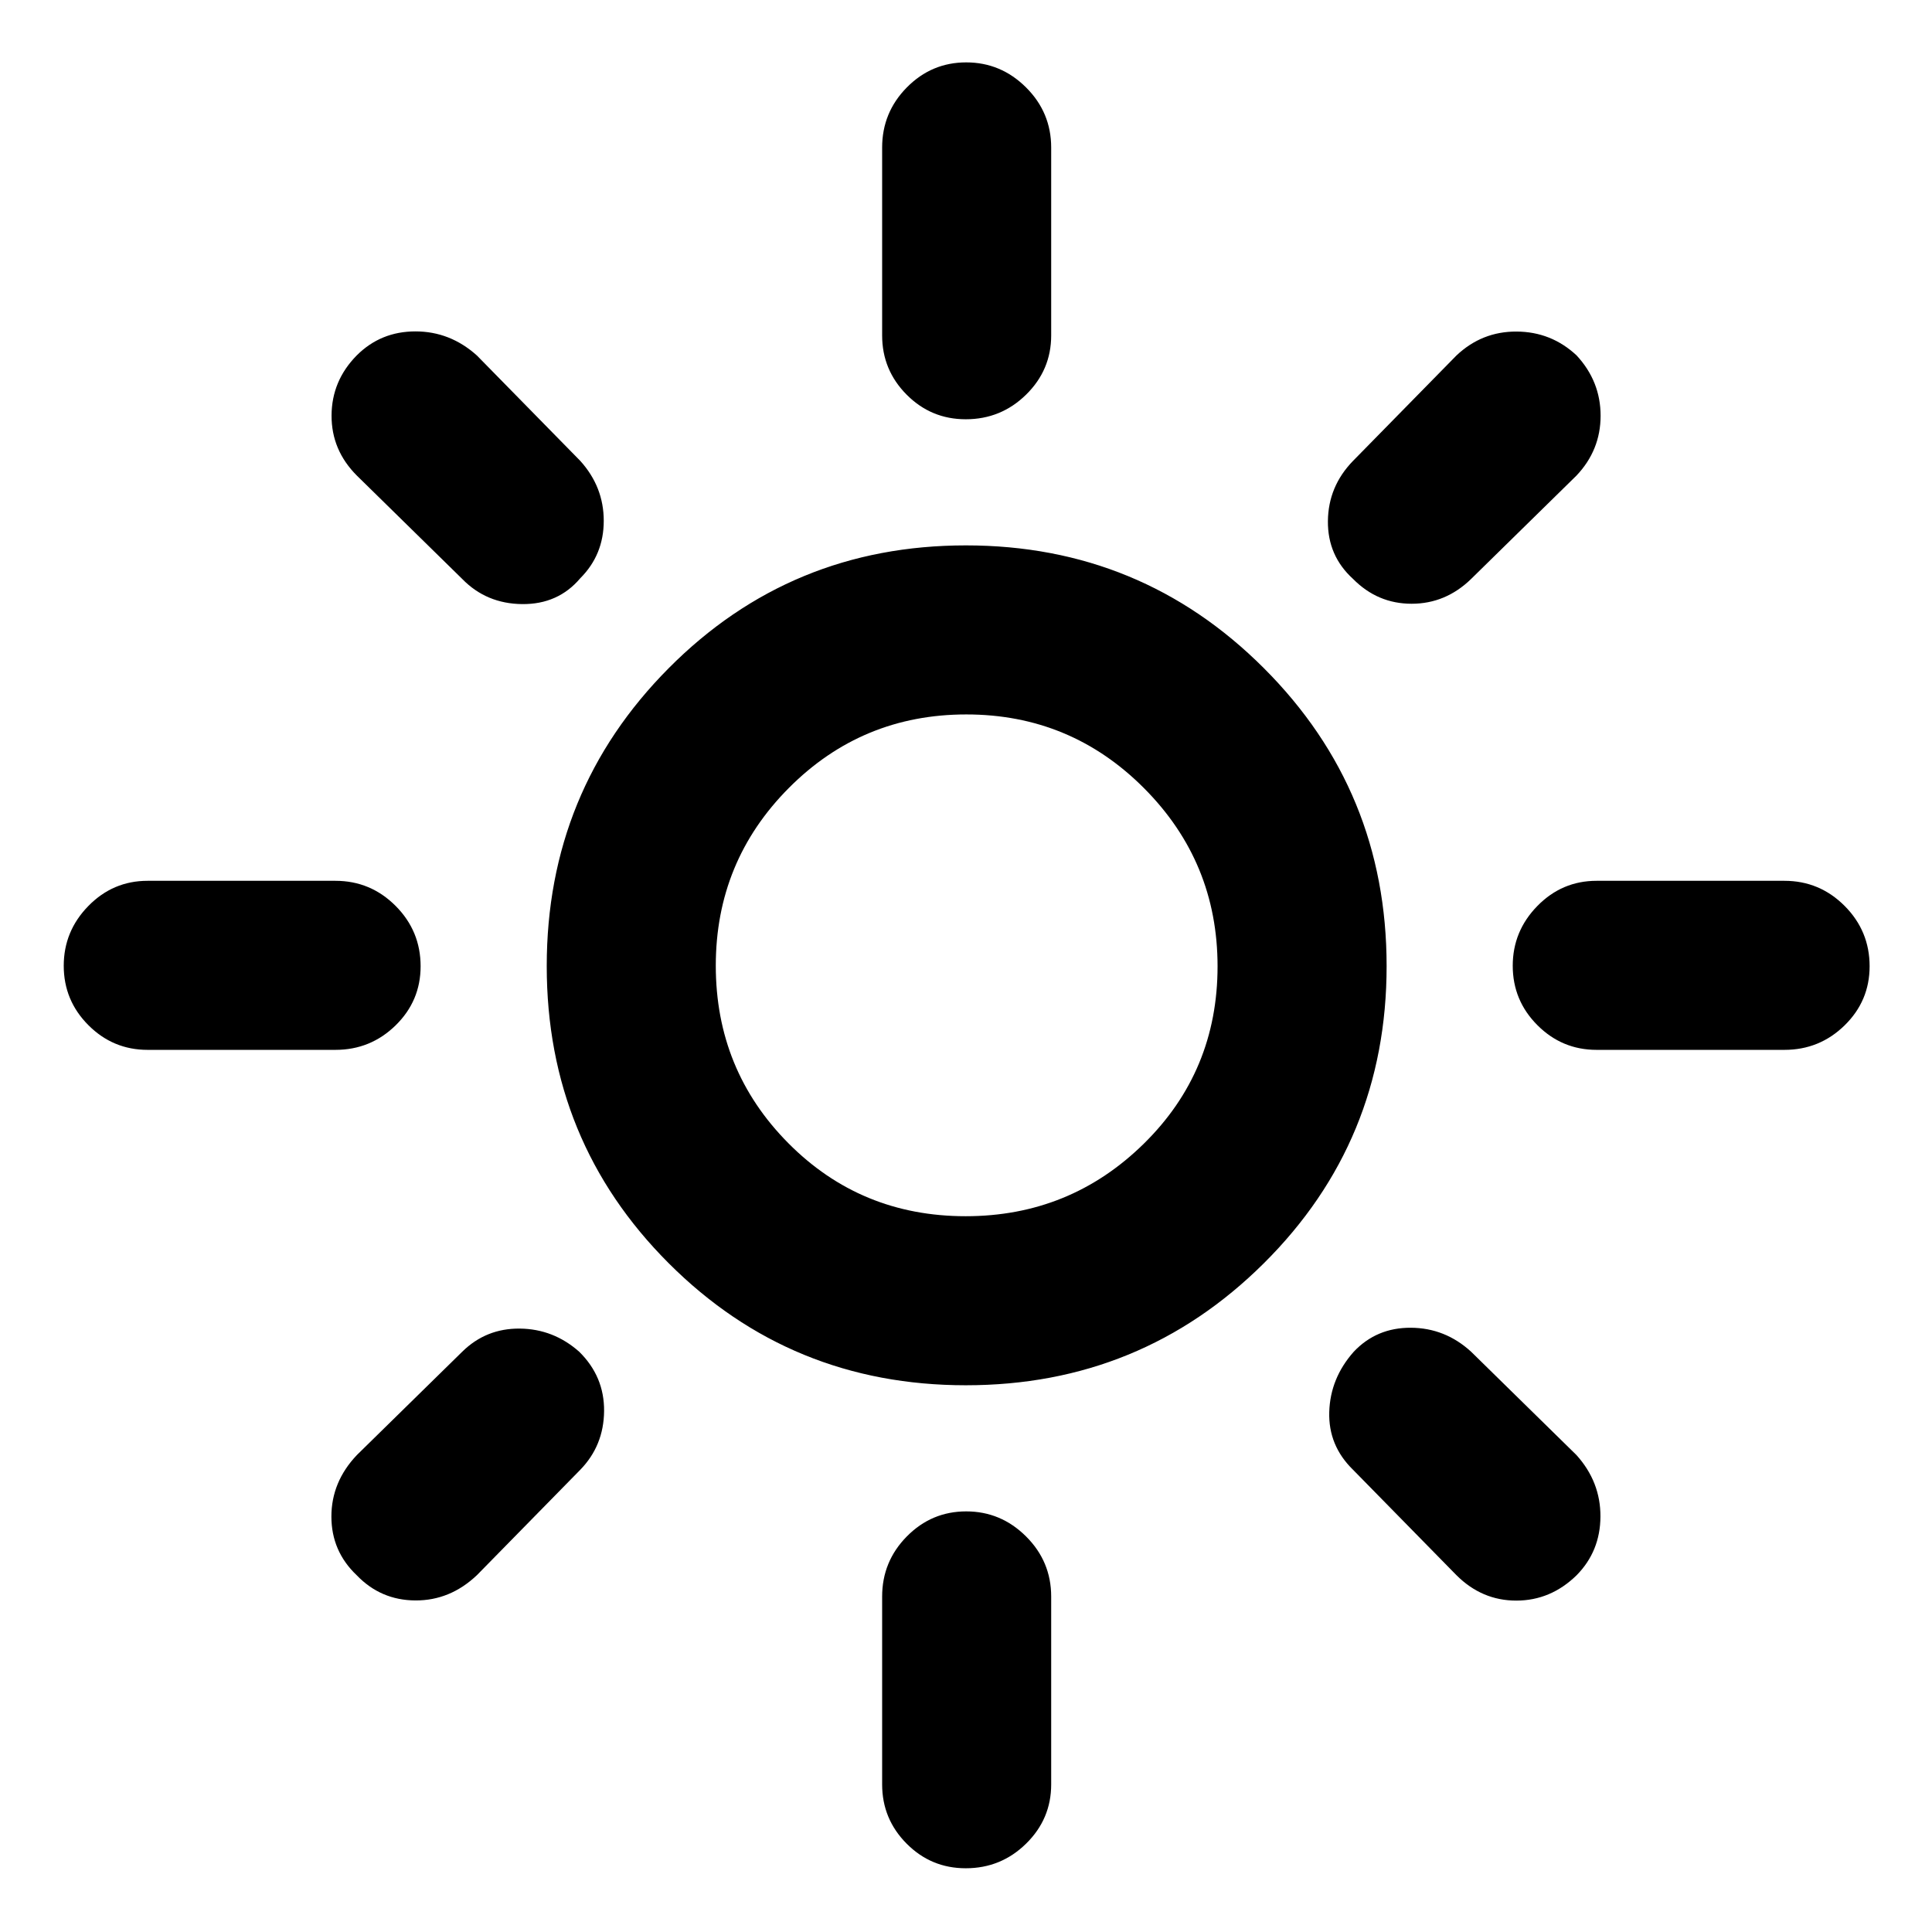 <svg xmlns="http://www.w3.org/2000/svg" height="40" viewBox="0 -960 960 960" width="40"><path d="M479.84-355.67q51.83 0 88.49-36.01Q605-427.69 605-479.84q0-51.83-36.51-88.49Q531.98-605 480.16-605q-51.83 0-88.16 36.51t-36.33 88.33q0 51.83 36.01 88.16t88.16 36.33Zm.12 84q-87.05 0-147.67-60.62-60.62-60.62-60.62-147.67 0-87.04 60.62-148.04 60.62-61 147.67-61Q567-689 628-628q61 61 61 148.04 0 87.05-61 147.67-61 60.62-148.04 60.62ZM73.33-438.33q-17.18 0-29.42-12.28-12.24-12.27-12.24-29.5 0-17.22 12.24-29.72t29.42-12.5h93.34q17.46 0 29.9 12.46Q209-497.4 209-479.88q0 17.23-12.43 29.39-12.44 12.16-29.9 12.16H73.33Zm720 0q-17.18 0-29.42-12.28-12.24-12.27-12.24-29.5 0-17.22 12.24-29.72t29.42-12.5h93.34q17.46 0 29.9 12.46Q929-497.4 929-479.88q0 17.23-12.43 29.39-12.44 12.16-29.9 12.16h-93.34ZM479.88-751.67q-17.23 0-29.39-12.24t-12.16-29.42v-93.34q0-17.46 12.28-29.9Q462.88-929 480.11-929q17.22 0 29.72 12.43 12.5 12.44 12.5 29.9v93.34q0 17.18-12.46 29.42-12.47 12.24-29.99 12.24Zm0 720q-17.23 0-29.39-12.24t-12.16-29.42v-93.34q0-17.46 12.28-29.9Q462.88-209 480.11-209q17.22 0 29.72 12.43 12.5 12.44 12.5 29.9v93.34q0 17.18-12.46 29.42-12.47 12.24-29.99 12.24ZM229.67-672.33l-52.34-51.34q-12.66-12.66-12.58-29.9.08-17.23 12.51-29.83 11.94-11.93 29.17-11.93 17.24 0 30.57 12L288.33-731Q300-718.09 300-701.21t-11.67 28.54q-11 13-28.83 12.84-17.83-.17-29.83-12.5Zm494 495-51.34-52.34q-12.33-12-11.83-28.75t12.17-29.91q11.33-12 28.36-11.92 17.04.08 29.97 11.92L783.33-237q12 13.33 11.92 30.57-.08 17.23-11.85 29.17-12.89 12.59-29.98 12.59t-29.75-12.66Zm-51.34-495q-12.66-11.5-12.5-28.75.17-17.25 12.5-29.92l51.34-52.33q12.66-12 29.9-11.92 17.23.08 29.83 11.85 11.93 12.89 11.93 29.98t-12 29.75L731-672.33Q718.33-660 701.42-660q-16.9 0-29.09-12.33ZM177.26-177.26q-12.59-11.94-12.59-29.17 0-17.24 12.66-30.57l52.34-51.33q11.86-11.67 28.6-11.5 16.73.16 29.54 11.5 12.52 12.33 12.36 29.5-.17 17.16-11.84 29.16L237-177.33q-13.33 12.66-30.57 12.58-17.23-.08-29.17-12.51ZM480-480Z"/></svg>